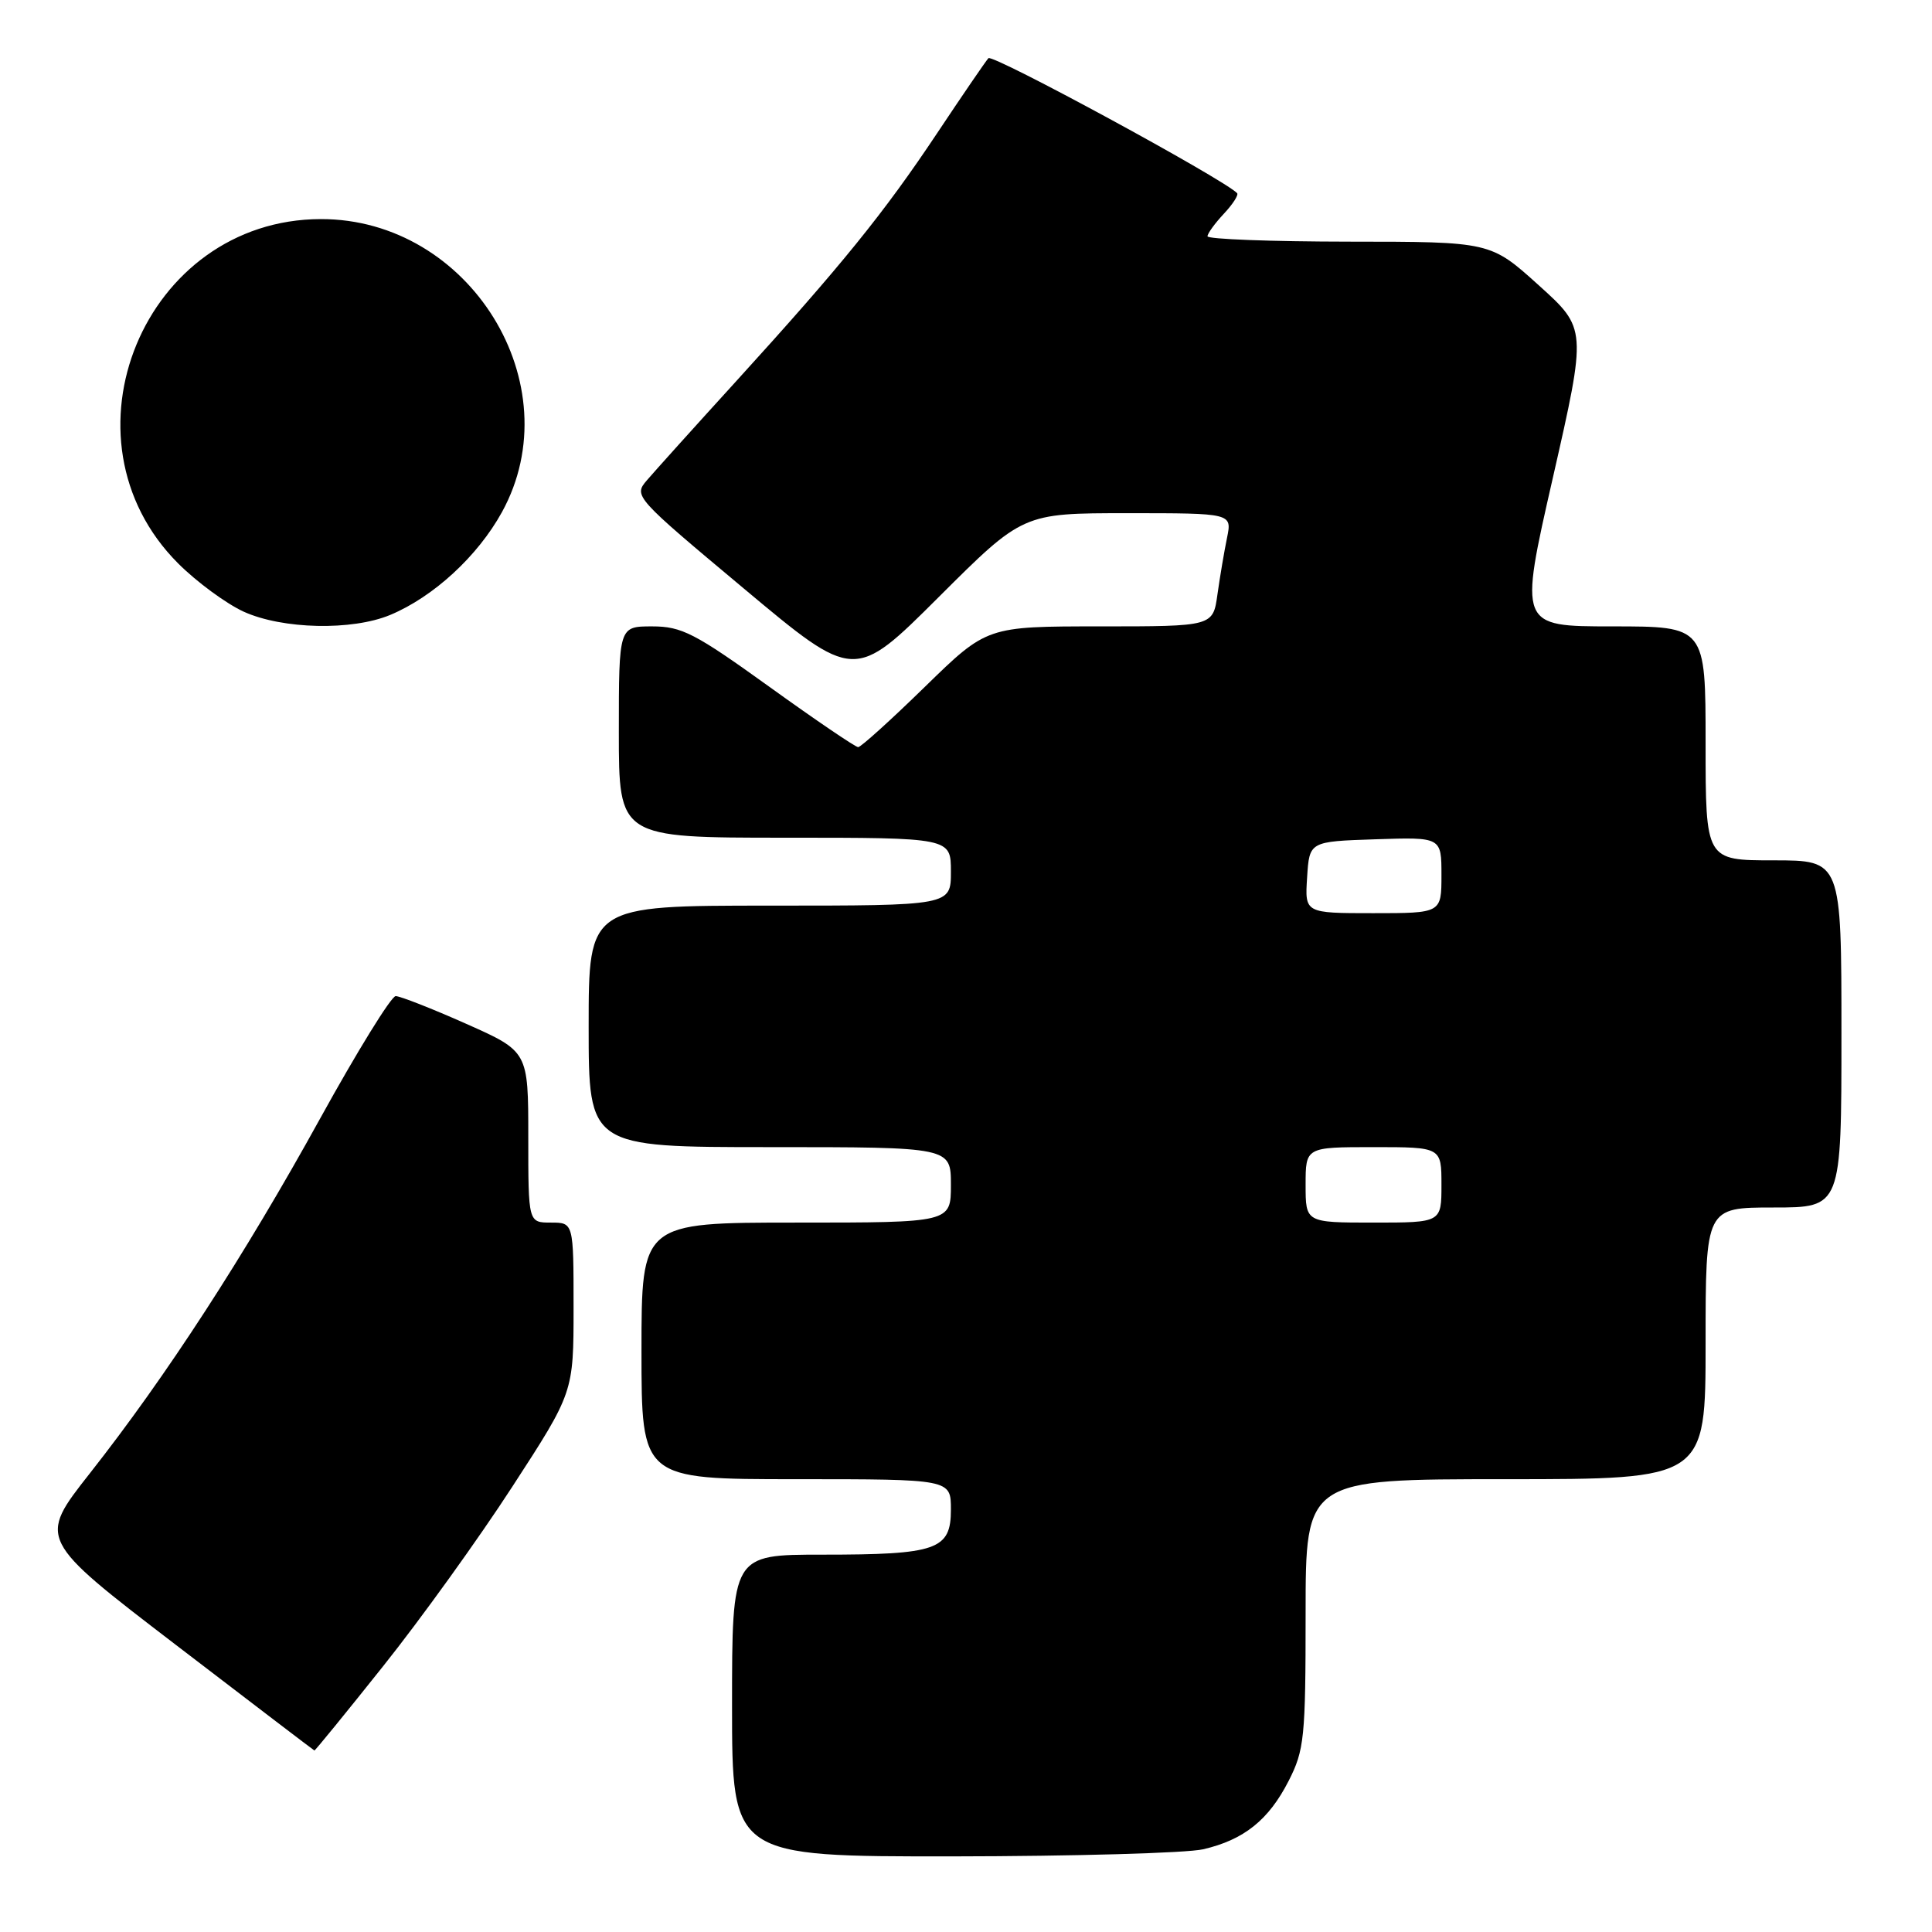 <?xml version="1.0" encoding="UTF-8" standalone="no"?>
<!DOCTYPE svg PUBLIC "-//W3C//DTD SVG 1.1//EN" "http://www.w3.org/Graphics/SVG/1.1/DTD/svg11.dtd" >
<svg xmlns="http://www.w3.org/2000/svg" xmlns:xlink="http://www.w3.org/1999/xlink" version="1.1" viewBox="0 0 256 256">
 <g >
 <path fill="currentColor"
d=" M 159.42 245.04 C 164.82 243.79 168.10 241.17 170.75 235.98 C 172.83 231.90 173.00 230.26 173.00 213.79 C 173.00 196.00 173.00 196.00 199.50 196.00 C 226.00 196.00 226.00 196.00 226.00 178.00 C 226.00 160.00 226.00 160.00 235.00 160.00 C 244.00 160.00 244.00 160.00 244.00 137.00 C 244.00 114.00 244.00 114.00 235.00 114.00 C 226.00 114.00 226.00 114.00 226.00 98.50 C 226.00 83.00 226.00 83.00 213.64 83.00 C 201.27 83.00 201.27 83.00 205.77 63.27 C 210.26 43.54 210.26 43.54 203.88 37.79 C 197.50 32.03 197.50 32.03 178.75 32.02 C 168.44 32.01 160.00 31.69 160.00 31.31 C 160.00 30.94 160.98 29.59 162.17 28.32 C 163.36 27.05 164.15 25.82 163.92 25.59 C 161.95 23.62 131.51 7.11 130.97 7.71 C 130.58 8.15 127.53 12.61 124.18 17.64 C 117.14 28.21 111.50 35.18 97.53 50.53 C 92.01 56.59 86.70 62.49 85.71 63.65 C 83.94 65.72 84.09 65.88 98.57 77.99 C 113.22 90.25 113.22 90.25 124.38 79.12 C 135.53 68.00 135.53 68.00 149.39 68.00 C 163.25 68.00 163.25 68.00 162.59 71.25 C 162.22 73.04 161.65 76.41 161.32 78.75 C 160.73 83.00 160.73 83.00 145.74 83.00 C 130.76 83.00 130.76 83.00 122.56 91.00 C 118.05 95.40 114.07 99.00 113.71 99.00 C 113.35 99.00 108.05 95.40 101.94 91.00 C 92.06 83.89 90.33 83.00 86.41 83.00 C 82.00 83.00 82.00 83.00 82.00 97.00 C 82.00 111.00 82.00 111.00 104.00 111.00 C 126.00 111.00 126.00 111.00 126.00 115.50 C 126.00 120.00 126.00 120.00 102.00 120.00 C 78.00 120.00 78.00 120.00 78.00 136.00 C 78.00 152.00 78.00 152.00 102.00 152.00 C 126.00 152.00 126.00 152.00 126.00 157.00 C 126.00 162.00 126.00 162.00 105.50 162.00 C 85.00 162.00 85.00 162.00 85.00 179.00 C 85.00 196.00 85.00 196.00 105.50 196.00 C 126.00 196.00 126.00 196.00 126.00 200.02 C 126.00 205.36 124.18 206.00 108.93 206.00 C 97.00 206.00 97.00 206.00 97.00 226.00 C 97.00 246.00 97.00 246.00 126.25 245.98 C 142.34 245.96 157.27 245.54 159.42 245.04 Z  M 50.79 220.75 C 55.73 214.56 63.42 203.88 67.88 197.00 C 76.00 184.50 76.00 184.50 76.00 173.25 C 76.00 162.00 76.00 162.00 73.00 162.00 C 70.00 162.00 70.00 162.00 70.00 150.66 C 70.00 139.32 70.00 139.32 61.75 135.65 C 57.21 133.63 53.02 131.99 52.43 131.99 C 51.84 132.00 47.34 139.29 42.43 148.19 C 32.36 166.44 22.04 182.35 11.90 195.23 C 5.03 203.96 5.03 203.96 23.27 217.93 C 33.30 225.61 41.57 231.92 41.66 231.95 C 41.75 231.98 45.86 226.94 50.79 220.75 Z  M 51.71 81.48 C 57.45 79.08 63.30 73.69 66.51 67.86 C 75.81 50.94 62.24 28.99 42.50 29.03 C 19.10 29.08 7.08 58.13 23.61 74.66 C 26.07 77.12 29.98 79.99 32.29 81.05 C 37.45 83.39 46.65 83.59 51.71 81.48 Z  M 173.00 157.00 C 173.00 152.00 173.00 152.00 182.00 152.00 C 191.00 152.00 191.00 152.00 191.00 157.00 C 191.00 162.00 191.00 162.00 182.00 162.00 C 173.00 162.00 173.00 162.00 173.00 157.00 Z  M 173.20 116.25 C 173.50 111.50 173.50 111.50 182.25 111.21 C 191.00 110.92 191.00 110.92 191.00 115.96 C 191.00 121.00 191.00 121.00 181.95 121.00 C 172.89 121.00 172.89 121.00 173.20 116.25 Z "/>
</g>
</svg>